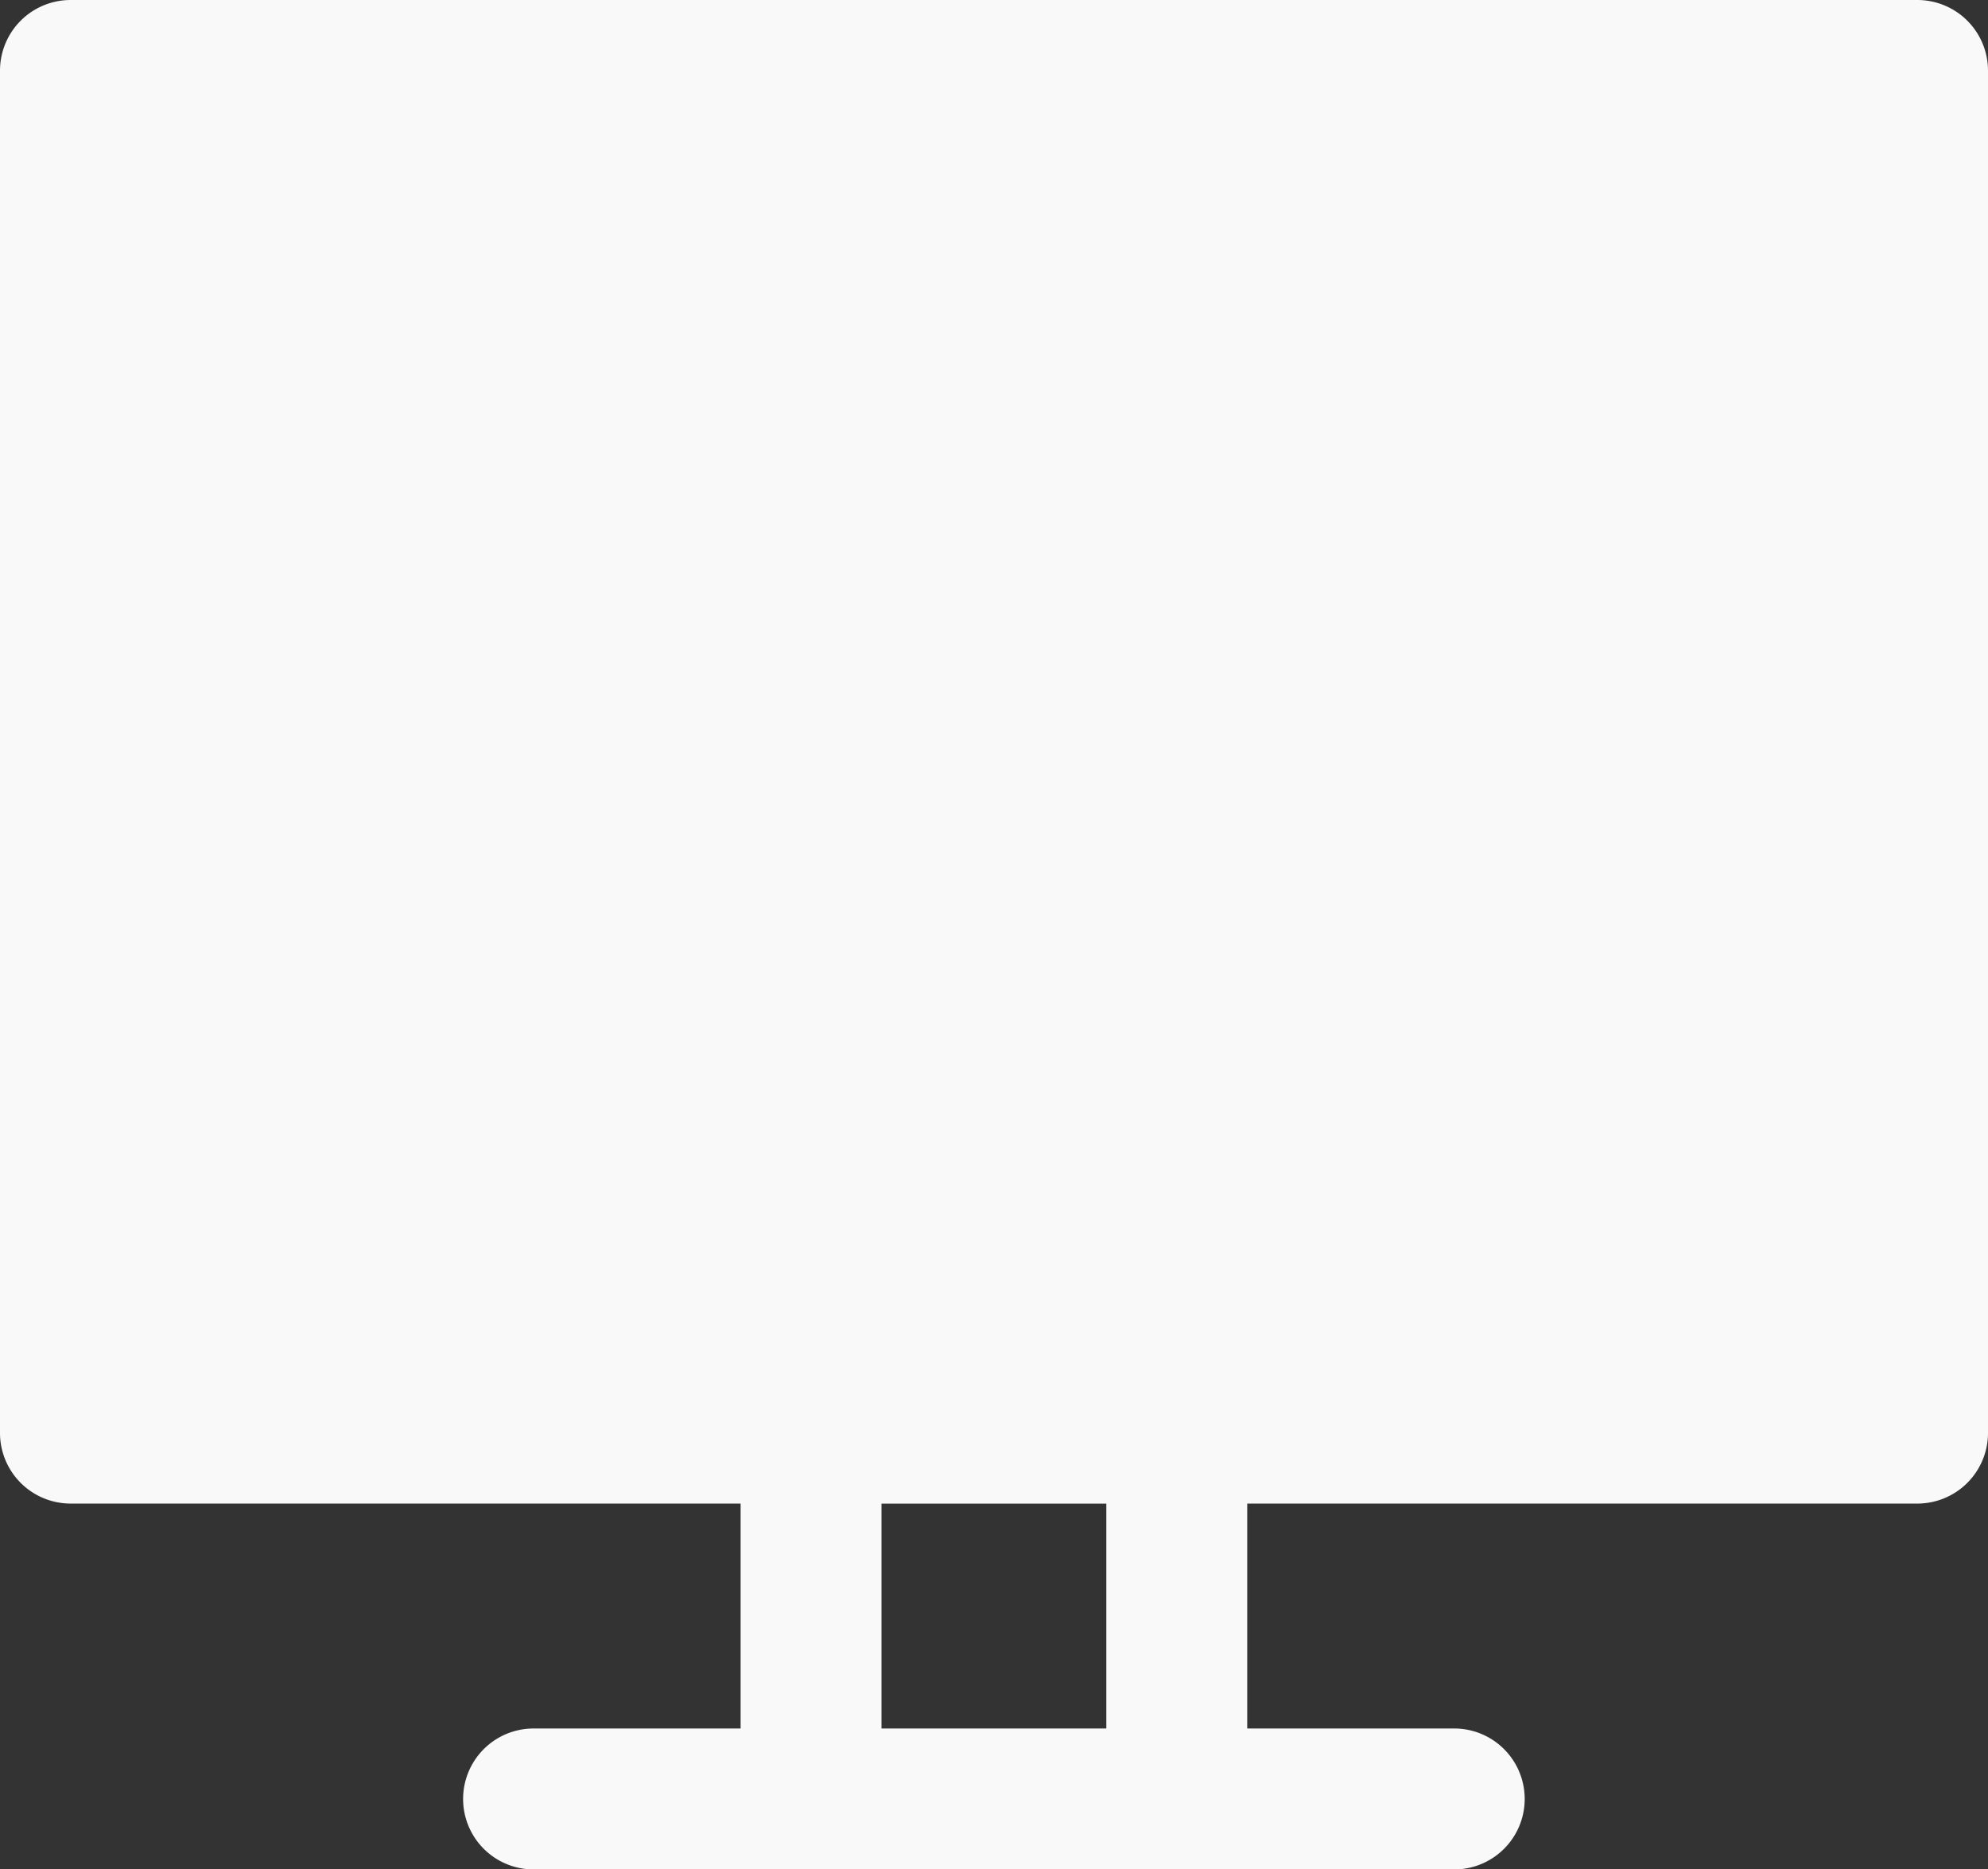 <svg xmlns="http://www.w3.org/2000/svg" width="73.001" height="68.635" viewBox="0 0 73.001 68.635">
  <rect x="0" y="0" width="73.001" height="68.635" fill="#333333" stroke="none"/>
  <g id="Group_151" data-name="Group 151" transform="translate(-20651 2524.72)">
    <path id="Path_44" data-name="Path 44" d="M146.238,264.33H78.411a2.594,2.594,0,0,0-2.587,2.587v50.03a2.594,2.594,0,0,0,2.587,2.587H103.02v8.259H95.366a2.587,2.587,0,0,0,0,5.173h33.91a2.587,2.587,0,0,0,0-5.173h-7.653v-8.259h24.615a2.594,2.594,0,0,0,2.587-2.587v-50.03a2.594,2.594,0,0,0-2.587-2.587Zm-38.045,63.463v-8.256h8.256v8.256Z" transform="translate(20575.176 -2789.05)" fill="#f9f9fa"/>
  </g>
</svg>
